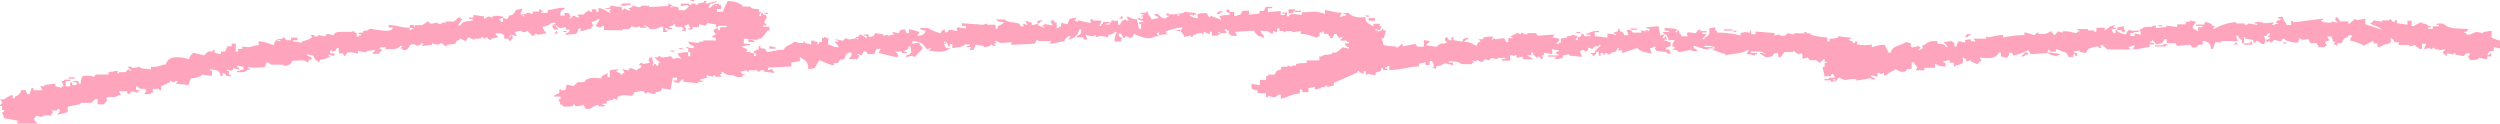 <svg width="263" height="13" viewBox="0 0 263 13" fill="none" xmlns="http://www.w3.org/2000/svg">
<g clip-path="url(#clip0_134_187)">
<path fill-rule="evenodd" clip-rule="evenodd" d="M73.031 0.149V0C72.889 0 72.732 0 72.591 0C72.842 0.159 72.591 0.06 73.031 0.149Z" fill="#FFA4BD"/>
<path fill-rule="evenodd" clip-rule="evenodd" d="M175.296 5.135V4.996C175.454 4.946 175.595 4.906 175.753 4.857V4.439C175.312 4.35 175.564 4.459 175.328 4.291H175.108C175.108 4.291 175.108 4.191 175.108 4.151H175.328C175.328 4.151 175.312 3.605 175.108 3.873V4.012C175.108 4.012 174.95 4.012 174.888 4.012C174.966 3.873 175.045 3.734 175.123 3.595C174.966 3.645 174.825 3.685 174.667 3.734C174.605 3.407 174.542 3.079 174.463 2.751C174.023 2.791 173.567 2.841 173.126 2.88C173.378 3.039 173.126 2.94 173.567 3.029C173.409 3.307 173.661 3.158 173.331 3.307V3.168C173.331 3.168 173.189 3.168 173.111 3.168V3.307C172.953 3.258 172.812 3.208 172.67 3.158V3.436C172.371 3.436 172.073 3.436 171.774 3.436C171.695 3.337 171.632 3.248 171.554 3.148H171.113C171.176 3.337 171.255 3.516 171.318 3.705H170.877C170.736 3.367 170.815 3.436 170.437 3.278C170.311 2.999 170.469 3.158 170.217 2.99V3.268C170.138 3.377 169.714 3.317 169.761 3.546H169.981C169.981 3.546 169.981 3.645 169.981 3.685C169.651 3.595 169.619 3.566 169.1 3.536V3.953C168.644 3.903 168.204 3.854 167.764 3.804V3.387C167.921 3.387 168.063 3.387 168.22 3.387V3.248C167.591 3.278 167.418 3.297 167.103 3.516H166.883C166.883 3.516 166.883 3.605 166.883 3.655H167.323C167.323 3.705 167.323 3.754 167.323 3.804H166.663C166.537 3.516 166.694 3.675 166.443 3.516C166.285 3.844 166.38 3.774 165.987 3.933V4.211C165.908 4.211 165.829 4.211 165.751 4.211L165.987 3.794C165.767 3.744 165.546 3.695 165.326 3.645V3.784C165.169 3.784 165.027 3.784 164.886 3.784V3.923C164.666 3.973 164.43 4.012 164.21 4.062V4.479C164.131 4.479 164.052 4.479 163.974 4.479V4.618C163.974 4.618 163.817 4.618 163.754 4.618C163.659 4.519 164.194 4.33 163.99 4.062C163.769 4.012 163.549 3.963 163.329 3.913L163.565 3.635C163.172 3.635 161.788 3.764 161.788 3.764C161.709 3.675 161.646 3.575 161.568 3.486H160.671C160.671 3.486 160.671 3.575 160.671 3.615C160.262 3.655 160.231 3.466 160.231 3.466H160.011C160.011 3.466 160.011 3.556 160.011 3.605C159.869 3.556 159.712 3.506 159.571 3.456C159.319 3.705 159.067 3.665 158.894 3.873C159.162 3.973 159.083 3.814 159.114 4.012H158.674C158.674 4.151 158.674 4.291 158.674 4.43H158.454C158.375 4.291 158.312 4.142 158.234 4.003C157.935 4.042 157.636 4.092 157.337 4.132L157.117 3.993V4.132C157.117 4.132 156.96 4.132 156.897 4.132L157.133 3.854C156.583 3.854 156.331 3.854 156.016 3.983V4.122C155.859 4.122 155.718 4.122 155.56 4.122C155.639 4.211 155.702 4.31 155.781 4.4H155.56C155.482 4.539 155.403 4.678 155.325 4.817C154.727 4.588 154.931 4.459 154.004 4.38C154.192 4.201 154.161 4.211 154.46 4.102V3.963C153.548 4.112 154.129 4.221 153.783 4.38C153.783 4.38 153.154 4.241 152.903 4.231V3.953C152.635 3.734 152.683 4.211 152.683 4.231C152.4 4.291 152.337 4.032 152.242 3.943H152.022C152.022 4.082 152.022 4.221 152.022 4.36H152.242C151.912 4.857 151.786 4.251 151.11 4.916C150.733 4.867 150.371 4.817 149.993 4.767L150.45 4.35C150.229 4.3 150.009 4.251 149.789 4.201V4.906C149.553 4.906 149.333 4.906 149.113 4.906L148.893 4.618C148.452 4.708 147.996 4.797 147.556 4.886V4.608C147.446 4.499 147.257 4.966 146.88 5.025V4.886C146.251 4.876 145.936 4.827 145.559 4.737C145.496 4.499 145.417 4.271 145.354 4.032H145.574C145.653 3.754 145.732 3.476 145.81 3.198H145.59C145.417 3.119 145.669 2.99 145.37 3.049V3.188C145.213 3.238 145.071 3.278 144.914 3.327V3.188C144.914 3.188 144.772 3.188 144.694 3.188V3.049C144.851 3.099 144.993 3.148 145.134 3.198L145.37 2.781H145.15C145.15 2.682 145.15 2.592 145.15 2.503H144.489C144.489 2.592 144.489 2.682 144.489 2.781C144.238 2.662 144.458 2.801 144.269 2.642C143.797 2.443 143.656 2.274 143.624 1.788C142.948 1.917 142.256 1.788 141.847 1.351C141.847 1.351 140.983 1.361 141.391 1.49H141.612C141.612 1.49 141.612 1.589 141.612 1.629C141.171 1.708 141.423 1.609 141.156 1.768H140.935C141.014 1.629 141.093 1.49 141.171 1.351C140.243 1.311 140.133 1.152 139.394 1.053V1.47C138.356 1.122 138.23 1.232 136.941 1.311V1.589C136.689 1.54 136.013 1.401 135.604 1.579V1.718C135.604 1.718 135.447 1.718 135.384 1.718V1.301C135.384 1.301 134.535 1.311 134.944 1.44H135.164C135.164 1.44 135.164 1.54 135.164 1.579H134.724C134.724 1.43 134.724 1.291 134.724 1.152C134.283 1.192 133.827 1.242 133.387 1.281V0.864C133.544 0.864 133.686 0.864 133.843 0.864V0.725C133.623 0.725 133.403 0.725 133.182 0.725C133.104 0.864 133.025 1.003 132.947 1.142H132.506C132.506 1.232 132.506 1.321 132.506 1.42C132.129 1.46 131.767 1.51 131.39 1.549V1.132C131.17 1.132 130.949 1.132 130.729 1.132C130.651 1.271 130.572 1.41 130.493 1.549C130.053 1.629 130.305 1.53 130.053 1.689H129.833C129.833 1.549 129.833 1.401 129.833 1.261H129.393C129.267 0.973 129.424 1.132 129.172 0.973C128.984 1.132 129.204 0.993 128.952 1.113C129.125 1.301 129.094 1.281 129.393 1.401V1.54C129.015 1.579 128.638 1.629 128.276 1.669C128.355 1.808 128.418 1.947 128.496 2.096C128.134 1.957 127.757 1.808 127.395 1.669C127.159 1.798 127.474 1.778 127.175 1.808C127.097 1.669 127.034 1.53 126.955 1.381C125.838 1.381 125.886 1.47 126.059 1.937C125.838 1.887 125.618 1.837 125.398 1.788C125.209 1.629 125.43 1.768 125.178 1.649V1.51C125.335 1.559 125.477 1.609 125.618 1.659V1.52C125.618 1.52 125.776 1.52 125.838 1.52V1.381C125.398 1.331 124.958 1.281 124.518 1.232V1.371C124.518 1.371 123.134 1.5 123.841 1.51H124.061C124.061 1.51 124.061 1.609 124.061 1.649H123.841C123.841 1.649 123.841 1.549 123.841 1.51H122.945C122.945 1.45 122.945 1.41 122.945 1.361C122.803 1.46 122.63 1.361 122.709 1.639H122.929C122.929 1.639 122.929 1.738 122.929 1.778H122.709C122.709 1.778 122.709 1.867 122.709 1.917C122.222 2.026 121.954 1.629 121.828 1.49H121.388C121.561 1.669 121.53 1.659 121.828 1.768V1.907C121.608 1.957 121.372 1.996 121.152 2.046C120.995 1.629 120.806 1.698 120.728 1.202C120.476 1.321 120.696 1.182 120.507 1.341C120.507 1.341 119.69 1.301 120.067 1.48H120.287C120.287 1.48 120.287 1.579 120.287 1.619H120.067C120.067 1.619 120.067 1.708 120.067 1.758H120.287C120.02 2.175 120.319 1.917 119.611 1.897C119.863 2.135 119.737 2.096 120.272 2.185V2.324C120.114 2.324 119.973 2.324 119.831 2.324V2.463C120.161 2.572 120.036 2.731 120.036 3.029H119.815C119.753 2.702 119.69 2.374 119.611 2.046C119.124 1.977 118.982 1.947 118.73 1.758H118.51C118.589 1.897 118.652 2.036 118.73 2.175H118.51C118.51 2.175 118.51 2.076 118.51 2.036C118.07 2.096 117.944 2.294 117.834 2.592H117.614C117.614 2.453 117.614 2.304 117.614 2.165H117.394C117.142 2.394 117.331 2.026 116.953 2.165C116.875 2.304 116.796 2.443 116.717 2.582H116.277C116.529 2.423 116.277 2.523 116.733 2.443V2.304C116.513 2.304 116.293 2.304 116.073 2.304C115.931 2.582 116.104 2.423 115.837 2.582V2.721C115.837 2.721 115.68 2.721 115.617 2.721C115.758 2.513 115.805 2.493 115.853 2.165H114.956C114.956 2.106 114.956 2.066 114.956 2.016H114.736C114.736 2.155 114.736 2.294 114.736 2.433C114.296 2.334 113.855 2.235 113.415 2.135V2.274C112.755 2.106 113.163 2.294 113.195 1.847L112.519 1.986C112.44 2.175 112.361 2.364 112.283 2.543C112.063 2.493 111.842 2.443 111.622 2.394V2.811C111.544 2.811 111.465 2.811 111.386 2.811V2.95C111.386 2.95 111.229 2.95 111.166 2.95V2.384C111.166 2.384 111.025 2.384 110.962 2.384C110.836 2.106 110.993 2.265 110.742 2.106L110.521 2.245C110.6 2.384 110.663 2.523 110.742 2.672L109.861 2.523V2.662C109.861 2.662 109.704 2.662 109.641 2.662V2.801C109.641 2.801 109.782 2.801 109.861 2.801V2.94C109.641 2.841 109.421 2.751 109.2 2.652V2.513C108.98 2.562 108.76 2.602 108.54 2.652V2.374C108.1 2.284 108.351 2.394 108.1 2.225H107.879C107.958 2.364 108.021 2.503 108.1 2.642L107.659 2.493C107.565 2.612 107.864 2.86 107.423 2.771L107.203 2.483C106.48 2.274 106.134 2.413 105.662 2.046H104.766C105.049 2.304 104.986 2.274 105.646 2.324C105.442 2.543 105.316 2.622 104.97 2.741V3.019C104.892 3.019 104.813 3.019 104.734 3.019V2.602C104.451 2.602 104.152 2.602 103.854 2.602V2.463C103.712 2.513 103.555 2.553 103.413 2.602C102.674 2.553 101.935 2.493 101.196 2.443V2.721C101.338 2.721 101.479 2.721 101.636 2.721V2.999C101.102 2.96 101.086 2.94 100.74 2.85C100.567 3.258 100.614 2.88 100.74 3.268C100.441 3.218 100.142 3.168 99.859 3.119L99.623 3.397H99.403C99.403 3.297 99.403 3.208 99.403 3.109C98.979 3.218 99.104 3.228 98.947 3.526C98.554 3.387 97.909 3.168 97.626 2.95H96.73C96.981 3.178 96.856 3.138 97.39 3.228C97.217 3.635 97.139 3.695 96.494 3.784C96.573 3.645 96.651 3.506 96.73 3.367C96.321 3.248 96.148 3.148 95.629 3.079V3.496C95.55 3.496 95.472 3.496 95.393 3.496C95.314 3.357 95.252 3.218 95.173 3.069C94.261 3.228 94.89 3.287 94.497 3.486C94.277 3.436 94.056 3.387 93.836 3.337L94.056 3.625C93.836 3.675 93.616 3.714 93.38 3.764V3.625C93.239 3.675 93.081 3.714 92.94 3.764V3.625C92.641 3.575 92.358 3.526 92.059 3.476C91.886 3.854 91.996 3.794 91.383 3.893V3.615C91.383 3.615 90.534 3.615 90.943 3.754H91.163C91.163 3.854 91.163 3.943 91.163 4.032C90.88 3.883 90.833 3.744 90.502 3.605C90.424 3.695 90.345 3.794 90.266 3.883H90.046C90.046 3.883 90.046 3.973 90.046 4.022H90.266C90.266 4.022 90.266 4.122 90.266 4.161L90.046 4.022L89.37 4.161C89.229 4.112 89.071 4.062 88.93 4.012C88.851 4.102 88.772 4.201 88.694 4.291C88.694 4.291 88.112 4.151 87.813 4.142C88.065 4.3 87.813 4.201 88.254 4.291C88.018 4.539 88.112 4.261 87.797 4.43C88.033 4.658 88.128 4.658 88.222 4.996C87.735 4.926 87.593 4.896 87.341 4.708H87.121C87.121 4.469 87.121 4.241 87.137 4.003H86.917C86.728 3.844 86.948 3.983 86.697 3.854V3.993C86.697 3.993 86.54 3.993 86.477 3.993V4.41C86.398 4.41 86.319 4.41 86.241 4.41C86.099 4.688 86.272 4.529 86.005 4.688V4.41C85.564 4.32 85.816 4.43 85.564 4.261H85.344C85.344 4.4 85.344 4.539 85.344 4.678C85.124 4.628 84.904 4.579 84.684 4.529V4.39C84.385 4.34 84.684 4.42 84.464 4.529C83.929 4.539 83.913 4.449 83.583 4.38C83.206 4.757 82.687 4.727 82.451 5.214C81.664 5.264 81.366 5.403 80.658 5.482C80.501 5.095 80.611 5.164 79.998 5.055V4.777C79.541 5.035 80.029 4.906 79.777 5.194C79.667 5.313 79.132 5.274 79.321 5.611H79.541C79.541 5.711 79.541 5.8 79.541 5.899H79.321C79.321 5.8 79.321 5.711 79.321 5.611C78.881 5.522 79.132 5.631 78.881 5.462H78.441C78.928 5.155 78.268 5.115 78.016 4.896C78.456 4.817 78.205 4.916 78.472 4.757H78.912C78.912 4.757 78.912 4.668 78.912 4.618H78.252C78.252 4.43 78.252 4.241 78.252 4.052C78.692 4.102 79.132 4.151 79.589 4.201C79.903 3.963 80.029 4.072 80.029 4.062C80.171 3.983 80.642 3.407 80.721 3.228H80.941C80.941 3.089 80.941 2.95 80.941 2.811H80.281C80.281 2.761 80.281 2.711 80.281 2.662H80.721C79.919 2.135 81.035 2.106 80.516 1.54H80.296C80.281 1.48 80.343 1.291 80.076 1.391V1.669C79.998 1.669 79.919 1.669 79.84 1.669C79.919 1.53 79.998 1.391 80.076 1.252H79.856C79.856 1.152 79.856 1.063 79.856 0.973C79.353 0.924 79.29 0.944 78.975 0.825V0.685C78.677 0.685 78.378 0.685 78.095 0.685V0.546C77.544 0.288 77.528 0.149 76.553 0.109C76.396 0.546 76.16 0.735 76.082 1.232H75.421C75.421 1.132 75.421 1.043 75.421 0.944H75.862C75.862 0.805 75.862 0.666 75.862 0.527H75.641C75.641 0.527 75.641 0.427 75.641 0.388C75.641 0.388 74.792 0.388 75.185 0.527H75.406C75.406 0.527 75.406 0.626 75.406 0.666L75.185 0.527C74.855 0.527 74.887 0.685 74.729 0.805H74.509C74.588 0.666 74.666 0.527 74.745 0.388C75.185 0.308 74.934 0.407 75.185 0.248H75.406C75.406 0.248 75.406 0.159 75.406 0.109C75.012 0.159 74.462 0.388 74.289 0.378C74.085 0.368 74.556 0.04 74.069 0.1V0.239C73.849 0.288 73.613 0.328 73.393 0.378V0.517C73.393 0.517 73.235 0.517 73.172 0.517V0.378C73.031 0.378 72.874 0.378 72.732 0.378V0.517C72.732 0.517 72.575 0.517 72.512 0.517V0.378C72.213 0.378 71.914 0.378 71.631 0.378V0.656C71.852 0.606 72.072 0.566 72.292 0.517C72.481 0.676 72.26 0.536 72.512 0.656C72.355 0.795 72.213 0.934 72.056 1.073H71.395C71.395 0.973 71.395 0.884 71.395 0.785C71.175 0.735 70.955 0.685 70.735 0.636V0.775C70.735 0.775 70.578 0.775 70.515 0.775L70.751 0.497H70.531C70.342 0.338 70.562 0.477 70.31 0.348V0.626C69.634 0.666 68.974 0.705 68.297 0.745V0.606C67.999 0.606 67.7 0.606 67.417 0.606V0.745C66.976 0.815 66.693 0.556 66.52 0.596V0.735C66.222 0.874 65.939 0.834 66.284 1.013V1.152C66.064 1.053 65.844 0.964 65.624 0.864V1.003C65.624 1.003 65.467 1.003 65.404 1.003V0.725C64.822 0.705 64.649 0.666 64.303 0.576L64.067 0.854H63.627C64.02 1.132 63.894 0.834 64.287 0.993C63.957 1.182 64.146 1.202 64.287 1.41C63.753 1.202 63.674 0.954 62.966 0.834V1.252C62.888 1.252 62.809 1.252 62.73 1.252V0.973C62.589 0.973 62.447 0.973 62.29 0.973V1.252C62.212 1.252 62.133 1.252 62.054 1.252V1.113C61.755 1.063 61.504 1.48 61.378 1.53H60.718C60.796 1.619 60.859 1.708 60.938 1.808C60.607 1.917 60.497 1.659 60.497 1.659C60.199 1.629 60.167 1.828 60.041 1.937H59.821L60.041 1.798C59.963 1.659 59.9 1.52 59.821 1.371H59.381C59.381 1.46 59.381 1.549 59.381 1.649H58.941C58.972 1.172 58.941 1.132 59.397 0.944V0.805C58.469 0.834 58.359 0.983 57.62 1.073V1.351C57.384 1.351 57.163 1.351 56.943 1.351V1.212C56.943 1.212 57.101 1.212 57.163 1.212C56.99 1.043 57.179 1.202 56.943 1.073C56.755 0.914 56.975 1.053 56.723 0.934V1.212C56.487 1.212 56.267 1.212 56.047 1.212V1.49C55.89 1.44 55.748 1.391 55.591 1.341H55.371C55.371 1.341 55.371 1.43 55.371 1.48C55.371 1.48 54.522 1.48 54.93 1.619H55.151C55.151 1.619 55.151 1.718 55.151 1.758C54.474 1.43 54.852 1.5 54.946 0.914C54.726 0.964 54.506 1.003 54.27 1.053C54.128 1.361 54.081 1.41 53.814 1.609H53.594C53.515 1.748 53.436 1.887 53.358 2.026L52.917 1.877V2.294C52.839 2.294 52.76 2.294 52.682 2.294V2.155C52.336 1.937 52.524 2.066 52.917 1.877V1.738C52.257 1.689 52.461 1.579 51.801 1.728V1.867C51.644 1.818 51.502 1.768 51.361 1.718C51.188 1.798 51.219 1.897 50.905 1.996V1.718C50.543 1.669 50.165 1.619 49.804 1.569V1.847C49.647 1.847 49.505 1.847 49.348 1.847V1.986C49.757 2.086 49.599 1.887 49.788 2.135C49.033 2.304 48.703 2.135 48.436 2.682H48.215C48.341 2.344 48.483 2.245 48.672 1.977H48.451C48.451 1.977 48.451 1.877 48.451 1.837H48.231C48.074 1.977 47.932 2.116 47.775 2.255H46.879C46.879 2.255 46.879 2.344 46.879 2.384H46.438C46.438 2.384 46.438 2.473 46.438 2.523C46.077 2.582 46.014 2.384 45.998 2.374C45.778 2.423 45.558 2.463 45.322 2.513C45.322 2.513 45.023 2.255 44.882 2.225V2.364C44.709 2.423 44.425 2.642 44.425 2.642H43.765C43.45 2.672 43.844 2.821 43.545 2.771V2.632C43.403 2.632 43.246 2.632 43.105 2.632V2.91C43.545 2.999 43.293 2.89 43.545 3.059H43.325C43.136 3.218 43.356 3.079 43.105 3.198V2.92C41.862 2.88 42.019 2.672 40.887 2.622V2.9C41.029 2.9 41.17 2.9 41.328 2.9C41.186 3.178 41.359 3.019 41.092 3.178C40.714 3.347 39.535 3.109 38.874 3.019C38.513 3.367 38.67 3.109 38.198 3.297V3.436C38.041 3.436 37.899 3.436 37.742 3.436V3.575C37.742 3.575 37.883 3.575 37.962 3.575V3.714C37.962 3.714 37.805 3.714 37.742 3.714V3.854C37.742 3.854 37.585 3.854 37.522 3.854V3.436C37.522 3.436 37.38 3.436 37.302 3.436V3.297C37.302 3.297 37.16 3.297 37.081 3.297C36.94 3.456 35.965 3.238 35.304 3.426L35.069 3.705C34.848 3.655 34.628 3.605 34.408 3.556L34.172 3.834L33.512 3.685C33.512 3.685 33.417 3.923 33.071 3.824V3.685C32.93 3.685 32.773 3.685 32.631 3.685C33.213 3.993 32.144 4.261 31.719 4.38V4.519C31.389 4.42 31.357 4.39 30.823 4.37V4.231C30.98 4.231 31.121 4.231 31.279 4.231V3.953C31.058 3.953 30.838 3.953 30.618 3.953V4.231C30.461 4.231 30.319 4.231 30.162 4.231C29.989 4.181 30.084 3.913 29.722 3.943V4.082C29.722 4.082 28.857 4.082 29.266 4.221H29.486C29.486 4.221 29.486 4.32 29.486 4.36C29.344 4.31 29.187 4.261 29.046 4.211C28.904 4.42 28.857 4.439 28.81 4.767C28.306 4.588 27.96 4.42 27.268 4.33C27.096 4.737 27.143 4.36 27.268 4.747C26.199 4.837 26.482 5.105 25.491 4.876V5.155C25.334 5.155 25.193 5.155 25.035 5.155V5.433C24.957 5.433 24.878 5.433 24.8 5.433V4.588C24.674 4.588 24.517 4.588 24.375 4.588V4.867C24.218 4.867 24.076 4.867 23.919 4.867C23.84 5.055 23.762 5.244 23.683 5.423H23.243C23.243 5.512 23.243 5.601 23.243 5.701C23.023 5.651 22.802 5.601 22.582 5.552V5.274C22.582 5.274 22.441 5.274 22.362 5.274V5.413C22.205 5.413 22.063 5.413 21.906 5.413C21.749 5.552 21.607 5.691 21.45 5.83C21.088 5.731 20.711 5.631 20.349 5.542C20.098 5.83 19.972 5.79 19.893 6.237C18.902 5.939 17.723 5.8 17.44 6.773C16.638 6.892 16.952 7.022 15.883 7.041V7.32C15.521 7.23 15.254 7.26 14.766 7.171V7.032C14.468 7.071 14.169 7.121 13.87 7.161V7.022C13.729 7.022 13.571 7.022 13.43 7.022C13.571 7.161 13.713 7.31 13.87 7.449H13.65C13.65 7.449 13.65 7.349 13.65 7.31C13.288 7.339 13.273 7.568 13.194 7.588H12.533C12.533 7.588 12.533 7.677 12.533 7.727C12.046 7.677 12.612 7.568 12.313 7.439C11.967 7.488 11.951 7.568 11.417 7.568V7.846C10.961 7.846 10.52 7.846 10.08 7.836C10.002 7.925 9.923 8.025 9.844 8.114L9.624 7.975H8.728C8.57 8.203 8.492 8.402 8.492 8.809H8.272C8.272 8.71 8.272 8.621 8.272 8.531H7.611C7.863 8.68 7.611 8.581 8.051 8.67V8.948C7.894 8.948 7.753 8.948 7.595 8.948V8.67C7.595 8.67 7.454 8.67 7.375 8.67V9.087C7.218 9.087 7.076 9.087 6.919 9.087V8.521C7.076 8.521 7.234 8.521 7.375 8.521V8.382C7.155 8.382 6.935 8.382 6.715 8.382V8.521C6.715 8.521 6.558 8.521 6.495 8.521C6.558 8.71 6.636 8.899 6.699 9.087H6.479C6.479 9.087 6.479 9.177 6.479 9.226C6.259 9.177 6.039 9.127 5.818 9.077V8.799C5.457 8.839 5.079 8.889 4.702 8.928V9.067C4.545 9.067 4.403 9.067 4.246 9.067C4.324 9.206 4.387 9.346 4.466 9.494H3.57C3.444 9.206 3.601 9.365 3.349 9.206C3.271 9.445 3.192 9.673 3.114 9.912H2.893C2.815 9.773 2.752 9.624 2.673 9.485H2.233C2.107 9.862 1.997 10.011 1.557 10.18V10.319C1.195 10.508 1.384 10.061 1.337 10.031H1.116C0.88 10.21 0.66 10.229 0.44 10.448H0.016C0.487 10.915 -0.063 10.964 -0 11.153H0.22C0.22 11.292 0.22 11.441 0.22 11.58H0.44C0.503 11.739 0.204 11.858 0.204 11.858C0.204 11.977 0.393 12.097 0.409 12.424C0.928 12.524 1.447 12.623 1.966 12.722C1.651 12.931 1.824 12.911 1.966 13.139C2.642 13.1 3.302 13.06 3.978 13.02C3.774 12.762 3.664 12.802 3.554 12.454C3.805 12.295 3.648 12.454 3.79 12.176C4.01 12.226 4.23 12.275 4.45 12.325V12.186C5.174 12.077 4.812 12.126 5.347 12.186C5.425 12.047 5.504 11.908 5.582 11.769L5.362 11.63H6.023C6.023 11.63 6.023 11.54 6.023 11.491H6.243C6.447 11.749 6.086 11.928 6.007 12.057C6.542 11.987 6.699 11.898 7.124 11.789V11.223C7.58 11.133 8.036 11.044 8.476 10.954V10.815C8.853 10.815 9.215 10.815 9.593 10.825C9.75 10.686 9.891 10.547 10.049 10.408H10.269C10.269 10.597 10.269 10.786 10.269 10.974H10.929C11.228 10.597 11.385 10.637 11.165 10.279C11.747 10.061 11.999 10.388 12.502 10.011H12.722C12.643 9.872 12.581 9.733 12.502 9.594H13.398C13.398 9.693 13.398 9.792 13.398 9.882H13.618C13.697 9.792 13.776 9.693 13.854 9.604C14.075 9.653 14.295 9.703 14.515 9.753V9.614C14.766 9.494 14.546 9.634 14.751 9.475H14.31C14.31 9.326 14.31 9.187 14.31 9.048C14.609 9.147 14.578 9.256 14.751 9.336H15.191C15.584 9.564 15.254 9.673 15.191 9.902H15.851C15.851 9.902 15.851 9.812 15.851 9.763H16.072C16.072 9.624 16.072 9.485 16.072 9.346H16.732C16.732 9.395 16.732 9.445 16.732 9.494H16.952C16.952 9.355 16.952 9.216 16.952 9.077C17.251 8.938 17.55 8.799 17.849 8.66C17.943 8.611 17.802 8.422 18.069 8.521V8.66C18.525 8.621 18.273 8.66 18.509 8.521H18.729C18.651 8.621 18.572 8.71 18.494 8.799C18.934 8.849 19.374 8.899 19.83 8.948C19.909 8.71 19.987 8.481 20.066 8.243C20.774 8.184 20.727 8.134 21.183 7.975V7.836C21.56 7.886 21.922 7.935 22.299 7.985V7.419C22.299 7.419 22.158 7.419 22.095 7.419V7.28C22.881 7.379 23.117 7.429 23.195 7.995H23.416C23.416 7.905 23.416 7.806 23.416 7.717C23.636 7.617 23.793 7.955 23.856 8.005H24.296C24.296 8.005 24.296 7.915 24.296 7.866H24.076C24.076 7.727 24.076 7.578 24.076 7.439H23.856C23.856 7.439 23.856 7.339 23.856 7.3C23.997 7.349 24.155 7.399 24.296 7.449L24.517 7.31V7.171C24.737 7.22 24.957 7.27 25.177 7.32C25.051 7.041 25.208 7.2 24.957 7.032V6.892C25.177 6.942 25.397 6.992 25.617 7.041V7.32C25.161 7.399 25.413 7.3 25.161 7.459H24.941C24.941 7.459 24.941 7.548 24.941 7.598C25.68 7.598 25.775 7.608 26.058 7.329H26.278C26.278 7.329 26.278 7.24 26.278 7.19H26.058C26.058 7.19 26.058 7.091 26.058 7.051C26.954 7.161 26.875 7.121 27.835 7.071C27.913 6.883 27.992 6.694 28.07 6.515C28.244 6.575 28.511 6.803 28.511 6.803H29.848C29.848 6.863 29.848 6.912 29.848 6.952C30.492 6.853 30.587 6.803 30.744 6.396C31.75 6.376 31.923 6.217 32.301 6.555C32.552 6.396 32.395 6.555 32.537 6.277H32.757C32.93 5.989 32.521 5.939 32.316 5.85V5.711C32.537 5.76 32.757 5.81 32.977 5.86C33.071 6.168 33.103 6.257 33.402 6.426C33.59 6.585 33.37 6.446 33.622 6.565V6.287C34.109 6.227 34.267 6.207 34.518 6.019H34.738C34.66 5.929 34.597 5.83 34.518 5.74C34.738 5.79 34.959 5.84 35.179 5.889V5.611C35.037 5.611 34.896 5.611 34.738 5.611C34.738 5.601 34.675 5.115 34.974 5.333V5.472C35.367 5.323 35.273 5.383 35.43 5.055H35.65C35.65 5.244 35.65 5.433 35.65 5.621H36.091C36.217 5.909 36.059 5.75 36.311 5.909C36.389 5.77 36.468 5.631 36.547 5.492C37.129 5.512 37.302 5.552 37.663 5.641V5.363C37.962 5.413 38.261 5.462 38.56 5.512V5.373C38.858 5.333 39.157 5.284 39.456 5.244C39.315 5.522 39.487 5.363 39.22 5.522V5.661C39.44 5.661 39.66 5.661 39.881 5.661C39.944 5.393 40.101 5.393 40.117 5.383C40.258 5.125 40.007 5.184 39.896 5.095C40.101 4.886 40.101 5.006 40.573 4.956V5.234C41.029 4.996 41.579 5.423 42.13 4.827H42.35C42.271 4.926 42.192 5.015 42.114 5.105H42.334C42.334 5.105 42.334 5.204 42.334 5.244C43.057 5.403 42.963 4.757 43.23 4.688C43.922 4.509 43.702 5.145 44.347 4.559H44.567C44.488 4.658 44.41 4.747 44.331 4.837C44.709 4.797 45.07 4.747 45.448 4.708V4.569C45.668 4.618 45.888 4.668 46.108 4.718C46.108 4.718 46.234 4.519 46.564 4.579C46.596 4.579 46.643 4.837 47.005 4.867V4.727C47.303 4.688 47.602 4.638 47.901 4.598C48.058 4.271 47.964 4.34 48.357 4.181V4.042C48.577 4.142 48.797 4.231 49.017 4.33C49.096 4.191 49.175 4.052 49.253 3.913C49.474 4.012 49.694 4.102 49.914 4.201V4.062C50.134 4.062 50.37 4.062 50.59 4.062V3.923C50.59 3.923 50.747 3.923 50.81 3.923C51.078 4.022 50.716 4.052 51.03 4.062C51.313 3.973 50.952 3.883 51.251 3.923C51.251 3.923 51.313 4.171 51.691 4.211V4.072C51.911 4.022 52.147 3.983 52.367 3.933C52.241 3.655 52.398 3.814 52.147 3.645V3.506C52.367 3.506 52.603 3.506 52.823 3.506V3.645C52.823 3.645 52.965 3.645 53.043 3.645V4.062C53.185 4.062 53.326 4.062 53.484 4.062C53.609 4.34 53.452 4.181 53.704 4.34C53.845 4.062 53.672 4.221 53.94 4.062C53.94 4.062 53.924 3.516 53.719 3.774V3.913C53.719 3.913 53.562 3.913 53.499 3.913C53.688 3.754 53.468 3.893 53.719 3.774V3.635C53.94 3.685 54.16 3.734 54.38 3.784C54.301 3.645 54.238 3.506 54.16 3.357L54.836 3.218C54.978 3.278 54.836 3.436 55.276 3.367L55.496 3.228C55.622 3.407 55.701 3.526 55.937 3.655V3.794C56.283 3.754 56.283 3.546 56.377 3.516L56.597 3.655C56.896 3.635 56.943 3.546 57.494 3.526C57.305 3.268 57.163 3.158 57.069 2.821C57.651 2.731 57.714 2.682 57.965 2.404C58.123 2.423 58.594 2.314 58.406 2.553H58.186C58.186 2.553 58.186 2.642 58.186 2.692H58.626C58.626 2.741 58.626 2.791 58.626 2.841C59.051 3.049 59.082 2.92 59.522 2.841V3.119C59.664 3.119 59.805 3.119 59.963 3.119C59.805 3.446 59.9 3.377 59.507 3.536V3.675C59.868 3.635 60.246 3.585 60.623 3.546C60.765 3.337 60.812 3.317 60.859 2.99H61.079C61.079 3.089 61.079 3.178 61.079 3.278C61.693 3.188 61.582 3.089 62.196 3.009C62.274 2.711 62.416 2.731 62.432 2.731C62.353 2.592 62.29 2.453 62.212 2.304C62.212 2.304 62.605 2.304 62.888 2.026H63.108C62.951 2.265 62.793 2.493 62.652 2.731C62.793 2.781 62.951 2.831 63.092 2.88H63.312C63.312 2.88 63.312 2.791 63.312 2.741H63.532C63.532 2.88 63.532 3.029 63.532 3.168L65.53 3.188V3.049C65.75 3.049 65.986 3.049 66.206 3.049C66.284 2.96 66.363 2.86 66.442 2.771C66.662 2.821 66.882 2.87 67.102 2.92V2.781C67.102 2.781 67.26 2.781 67.322 2.781V2.92C67.433 2.92 68.234 3.009 67.983 2.781H67.763C67.763 2.781 67.763 2.682 67.763 2.642C68.109 2.771 68.234 2.85 68.423 3.069C69.052 3.039 69.241 3.019 69.54 2.801H69.76C69.76 2.99 69.76 3.178 69.76 3.367H70.2C70.074 3.089 70.232 3.248 69.98 3.089V2.95C69.98 2.95 70.137 2.95 70.2 2.95V3.089C70.2 3.089 70.987 3.138 70.641 2.95C70.593 2.85 70.263 2.98 70.42 2.811C70.499 2.721 70.955 2.741 70.876 2.533C70.861 2.483 70.845 2.473 70.814 2.463C71.002 2.543 70.987 2.543 71.081 2.821H71.741C71.82 2.92 71.883 3.019 71.962 3.109H71.741C71.741 3.377 71.899 3.188 72.182 3.248C72.135 2.92 72.103 2.9 71.977 2.682H72.197C72.386 2.523 72.166 2.662 72.418 2.543C72.496 2.682 72.559 2.821 72.638 2.97H72.418C72.433 3.228 72.543 3.049 72.858 3.109V2.831C73.094 2.831 73.314 2.831 73.534 2.831V2.553C73.754 2.602 73.99 2.652 74.21 2.702C74.289 2.612 74.368 2.513 74.446 2.423C74.745 2.473 75.044 2.523 75.327 2.572V2.85C75.531 2.999 75.547 2.711 75.547 2.711H76.443C76.443 2.771 76.443 2.811 76.443 2.86H75.783C75.783 2.86 75.736 3.397 75.547 3.129V2.99C75.547 2.99 75.406 2.99 75.327 2.99L75.107 3.129C74.902 3.615 75.799 3.417 74.871 3.834C75.122 3.993 74.871 3.893 75.311 3.983V4.261C74.855 4.261 74.415 4.261 73.975 4.251V4.39C73.817 4.39 73.676 4.39 73.518 4.39V4.529C73.141 4.479 72.779 4.43 72.402 4.38C72.606 4.867 72.685 4.648 73.062 4.946L72.842 5.085L72.182 4.936V5.075C72.182 5.075 72.323 5.075 72.402 5.075V5.492C72.402 5.492 72.543 5.492 72.622 5.492V5.909C72.543 5.909 72.465 5.909 72.386 5.909V5.492C71.804 5.502 71.631 5.542 71.285 5.621C71.411 5.959 71.505 5.929 71.71 6.187C70.876 5.989 71.537 6.098 70.814 6.187C70.735 6.098 70.672 5.999 70.593 5.909C70.593 5.909 69.901 6.068 69.477 6.038V5.899C69.477 5.899 69.335 5.899 69.257 5.899V6.038C69.099 6.038 68.958 6.038 68.816 6.038C69.037 6.227 69.257 6.416 69.477 6.604H69.257C69.225 6.684 69.398 7.022 69.021 6.883V6.744C69.021 6.744 68.879 6.744 68.801 6.744V6.883C68.801 6.883 68.643 6.883 68.581 6.883C68.926 6.565 68.628 6.495 68.596 6.038H68.376C68.156 6.465 68.156 6.168 68.376 6.595C68.156 6.644 67.936 6.684 67.7 6.734L67.48 6.595L67.26 6.734V6.873C67.26 6.873 67.401 6.873 67.48 6.873C67.433 7.21 67.354 7.151 67.024 7.29V7.429C66.803 7.329 66.583 7.24 66.363 7.141C66.08 7.23 66.442 7.21 66.143 7.28V7.419C65.923 7.369 65.703 7.32 65.483 7.27C65.561 7.409 65.624 7.548 65.703 7.697H65.483C65.483 7.697 65.483 7.786 65.483 7.836H65.262C65.262 7.836 65.262 7.737 65.262 7.697C65.026 7.588 64.901 7.627 64.822 7.409H65.042C65.042 7.409 65.042 7.32 65.042 7.27C64.743 7.31 64.445 7.359 64.146 7.399V8.104C64.051 8.104 63.989 8.104 63.91 8.104V7.687C63.658 7.806 63.878 7.667 63.69 7.826C63.312 7.985 63.375 7.905 63.234 8.243C62.62 8.203 62.259 8.094 61.677 8.372C61.598 8.462 61.52 8.561 61.441 8.65H60.78C60.623 8.779 60.482 8.918 60.324 9.057C60.104 9.008 59.884 8.958 59.664 8.909C59.397 9.087 59.821 9.653 58.988 9.465V9.326C58.516 9.683 59.349 9.624 58.312 10.021V10.16C58.532 10.16 58.752 10.16 58.972 10.16V10.438C58.893 10.438 58.815 10.438 58.736 10.438C58.736 10.517 58.925 10.696 58.941 11.004H59.161C59.161 11.004 59.161 11.103 59.161 11.143C59.522 11.302 60.12 11.183 60.277 11.153V11.014C60.277 11.014 60.434 11.014 60.497 11.014V11.153C61.016 11.193 61.079 11.093 61.394 11.024C61.472 11.163 61.535 11.302 61.614 11.451H62.054C62.054 11.451 62.636 11.004 62.951 11.044V11.183C63.061 11.183 63.863 11.272 63.611 11.044H63.391C63.391 11.044 63.391 10.944 63.391 10.905H63.831C63.831 10.815 63.831 10.726 63.831 10.627C64.051 10.577 64.272 10.537 64.507 10.488V10.349C64.665 10.398 64.806 10.448 64.948 10.498V10.22C65.451 9.892 65.876 10.031 66.52 10.09C66.599 9.951 66.678 9.812 66.756 9.673C67.322 9.673 67.354 9.554 67.653 9.544C67.731 9.643 67.794 9.733 67.873 9.832C68.172 9.902 67.936 9.773 68.093 9.693C68.329 9.693 68.533 9.991 68.974 9.842V9.703C69.587 9.604 69.477 9.673 69.65 9.286C69.949 9.336 70.247 9.385 70.531 9.435C70.609 9.018 70.704 8.591 70.782 8.174H71.222C71.222 8.273 71.222 8.362 71.222 8.462H70.782C71.034 8.7 70.908 8.65 71.443 8.74C71.584 8.462 71.411 8.621 71.678 8.462C71.867 8.303 71.647 8.442 71.899 8.323V8.601C72.418 8.65 72.936 8.7 73.44 8.76V8.621C73.44 8.621 74.305 8.611 73.896 8.481H73.676C73.676 8.481 73.676 8.382 73.676 8.342C73.896 8.293 74.116 8.253 74.352 8.203V7.925C74.572 7.975 74.808 8.025 75.028 8.074V7.935C75.028 7.935 75.185 7.935 75.248 7.935V8.074C75.468 8.074 75.689 8.074 75.909 8.074C75.83 7.985 75.767 7.886 75.689 7.796H75.909C75.909 7.707 75.909 7.608 75.909 7.518C76.129 7.598 76.302 7.786 76.349 7.806C76.9 8.005 77.01 7.766 77.45 8.094H78.11C78.11 8.094 78.11 8.005 78.11 7.955C78.236 7.846 78.441 8.005 78.331 7.816H78.11C78.032 7.717 77.969 7.627 77.89 7.528C78.11 7.478 78.331 7.439 78.566 7.389V7.528C78.566 7.528 78.708 7.528 78.787 7.528V7.389C79.085 7.389 79.384 7.389 79.683 7.389V7.528C79.683 7.528 79.825 7.528 79.903 7.528C80.045 7.478 79.935 7.31 80.359 7.389V7.528C80.721 7.578 81.098 7.627 81.46 7.677C81.334 7.399 81.491 7.558 81.24 7.389V7.25C81.098 7.3 80.941 7.339 80.799 7.389V7.111C81.617 7.071 82.435 7.032 83.253 6.992V6.575C83.567 6.535 83.85 6.485 84.149 6.446V6.028C84.401 6.148 84.196 6.009 84.385 6.168C84.904 6.396 85.03 6.753 85.03 7.3L85.706 7.161C85.863 6.883 86.02 6.604 86.178 6.326C86.697 6.525 87.074 6.734 87.719 6.902V6.624C87.876 6.624 88.018 6.624 88.175 6.624C88.348 6.247 88.238 6.307 88.851 6.207C88.914 5.88 88.945 5.86 89.087 5.651C89.339 5.532 89.118 5.671 89.307 5.512H89.527C89.748 5.78 89.37 6.098 89.291 6.217H90.188C90.266 6.088 90.345 5.949 90.424 5.81H90.204C90.204 5.81 90.204 5.711 90.204 5.671L90.644 5.82C90.722 5.681 90.801 5.542 90.88 5.403C91.116 5.294 91.273 5.681 91.32 5.691H91.981C92.059 5.512 92.138 5.323 92.216 5.135H92.657C92.578 5.274 92.5 5.423 92.421 5.562C93.019 5.711 93.6 5.85 94.198 5.999H94.418C94.623 5.75 94.277 5.562 94.214 5.433H94.874C94.874 5.482 94.874 5.532 94.874 5.582C94.874 5.582 95.66 5.631 95.314 5.443H95.094C95.267 5.254 95.267 5.284 95.55 5.164V4.886C95.629 4.886 95.708 4.886 95.786 4.886C95.849 5.452 96.054 5.582 95.314 5.87V6.009C95.535 5.959 95.755 5.919 95.975 5.87L96.195 6.009C96.415 5.78 96.651 5.542 96.871 5.313C97.28 5.015 96.871 4.986 96.667 4.469C96.447 4.519 96.227 4.559 95.991 4.608V4.33C97.107 4.38 97.091 4.737 97.532 5.184C97.673 5.135 97.831 5.095 97.972 5.045L97.736 5.323C98.475 5.423 99.199 5.562 99.749 5.204C100.001 5.085 99.781 5.224 99.969 5.065H99.529C99.45 4.916 99.388 4.777 99.309 4.638C99.34 4.559 99.702 4.668 99.529 4.499H99.309C99.309 4.499 99.309 4.4 99.309 4.36C99.718 4.539 99.686 4.499 99.734 4.926C99.985 4.767 99.828 4.926 99.969 4.648H100.19C100.19 4.787 100.19 4.936 100.19 5.075C100.834 4.926 101.133 5.015 101.542 4.668C101.589 4.668 102.297 4.618 101.982 4.817C101.982 4.817 101.542 4.817 101.762 4.956H102.202C102.124 5.055 102.045 5.145 101.967 5.244H102.407C102.486 5.065 102.564 4.876 102.643 4.688C102.989 4.777 103.067 4.747 103.523 4.837V4.976C103.744 4.926 103.964 4.886 104.184 4.837V4.698C104.184 4.698 104.341 4.698 104.404 4.698V4.837C104.844 4.747 104.593 4.906 104.844 4.698H104.624C104.624 4.698 104.624 4.598 104.624 4.559H104.844C104.766 4.469 104.703 4.37 104.624 4.281C105.505 4.539 105.363 4.549 106.401 4.439V4.718C107.219 4.678 108.037 4.638 108.839 4.598L109.075 4.181L109.295 4.32H110.632C110.553 4.43 110.474 4.519 110.396 4.608C111.182 4.559 111.276 4.42 111.953 4.34C112.094 4.003 112.188 4.032 112.409 3.784H112.629C112.55 3.923 112.471 4.062 112.393 4.201C113.053 3.973 113.446 3.695 113.525 3.089H113.745C113.714 3.566 113.745 3.605 113.289 3.794V3.933C113.509 3.933 113.73 3.933 113.95 3.933C114.076 4.211 113.918 4.052 114.17 4.211L114.39 4.072C114.311 3.933 114.248 3.794 114.17 3.645C114.484 3.724 114.532 3.814 115.051 3.794L115.271 3.655V3.933C115.412 3.883 115.569 3.844 115.711 3.794C116.246 3.794 116.261 3.863 116.592 3.943V3.665C117.126 3.575 117.016 3.625 117.268 3.387H117.488C117.331 3.645 117.252 3.933 117.236 4.37H117.897C117.976 3.923 118.227 4.072 117.692 3.814V3.536C117.771 3.536 117.85 3.536 117.928 3.536L118.149 3.963C118.432 4.062 118.29 3.883 118.369 3.824C118.636 3.814 118.809 3.973 118.809 3.973C119.218 3.993 119.171 3.764 119.265 3.556C119.737 3.734 120.743 4.3 121.482 3.854C122.143 3.705 121.734 3.873 121.718 3.436H121.938C121.938 3.536 121.938 3.625 121.938 3.724C122.159 3.675 122.379 3.635 122.615 3.585L122.835 3.724C122.756 3.585 122.693 3.446 122.615 3.297C123.244 3.129 123.605 2.93 124.407 2.89C124.266 3.168 124.439 3.009 124.172 3.168C124.313 3.556 124.47 3.486 124.596 3.873C124.816 3.824 125.036 3.784 125.272 3.734V3.873C125.272 3.873 125.414 3.873 125.493 3.873V3.734C125.87 3.595 125.854 3.516 126.389 3.466C126.672 3.556 126.295 3.615 126.609 3.605V3.327C126.829 3.426 127.049 3.516 127.27 3.615V3.337C127.348 3.337 127.427 3.337 127.505 3.337V3.754C127.726 3.754 127.946 3.754 128.166 3.754V3.615C128.166 3.615 128.323 3.615 128.386 3.615V3.476C128.386 3.476 128.245 3.476 128.166 3.476V3.337C128.418 3.456 128.197 3.317 128.386 3.476H129.047C128.968 3.337 128.905 3.198 128.826 3.059H129.047C129.047 3.059 129.047 3.158 129.047 3.198H129.267C129.267 3.337 129.267 3.486 129.267 3.625H129.487C129.487 3.625 129.487 3.724 129.487 3.764H130.147C130.069 3.625 130.006 3.486 129.927 3.347C130.603 3.307 131.264 3.268 131.94 3.228C132.066 3.566 132.16 3.536 132.365 3.794C132.805 3.883 132.553 3.774 132.805 3.943H133.025C132.884 3.566 132.726 3.625 132.601 3.238C133.355 3.258 133.418 3.238 133.701 3.526H133.922C133.922 3.436 133.922 3.337 133.922 3.248C134.063 3.297 134.22 3.347 134.362 3.397V2.98C134.441 2.98 134.519 2.98 134.598 2.98V3.258C134.739 3.258 134.881 3.258 135.038 3.258V3.397C135.038 3.397 135.18 3.397 135.258 3.397V3.258C135.478 3.258 135.714 3.258 135.935 3.258V3.397C136.233 3.357 136.532 3.307 136.831 3.268V3.546C137.79 3.655 137.649 3.705 138.592 3.983V3.844C138.592 3.844 138.749 3.844 138.812 3.844V3.426C138.891 3.426 138.97 3.426 139.048 3.426C139.237 3.268 139.017 3.407 139.268 3.287V3.566C139.41 3.566 139.551 3.566 139.709 3.566C139.835 3.844 139.677 3.685 139.929 3.854V3.993C140.338 4.122 140.259 3.655 140.385 3.575H140.605C140.731 3.863 140.558 3.695 140.825 3.863V4.003C140.967 3.953 141.124 3.913 141.266 3.863C141.124 4.142 141.297 3.983 141.03 4.142V4.281C141.25 4.281 141.47 4.281 141.69 4.281V4.42C141.69 4.42 141.832 4.42 141.91 4.42V4.559C141.753 4.559 141.612 4.559 141.47 4.559C141.612 4.896 141.533 4.827 141.91 4.986V5.125C141.69 5.075 141.47 5.025 141.25 4.976C141.03 5.164 140.794 5.343 140.574 5.532H140.133C140.133 5.532 140.133 5.621 140.133 5.671C139.52 5.85 139.473 5.631 139.017 5.939H138.797C138.797 6.078 138.797 6.217 138.797 6.356H137.46C137.46 6.436 137.46 6.535 137.46 6.624C136.894 6.644 136.674 6.624 136.343 6.753V6.892C136.186 6.892 136.045 6.892 135.887 6.892V7.032C135.73 6.982 135.589 6.932 135.447 6.883V7.022C135.227 7.022 134.991 7.022 134.771 7.022V7.3C134.614 7.349 134.472 7.389 134.315 7.439C134.236 7.578 134.157 7.717 134.079 7.856H133.418C133.418 7.856 133.418 7.945 133.418 7.995H133.198C133.198 8.134 133.198 8.273 133.198 8.412H132.538C132.538 8.591 132.538 8.779 132.538 8.968C132.239 8.918 131.94 8.869 131.657 8.819C131.657 9.355 131.594 9.405 132.302 9.524V9.802C132.585 9.802 132.884 9.802 133.182 9.802V10.22C133.182 10.22 133.324 10.22 133.403 10.22V10.08C134.079 10.259 134.079 10.339 134.519 9.951H134.739C134.739 10.09 134.739 10.239 134.739 10.378C135.62 10.239 135.73 9.902 136.752 9.832V9.415C136.831 9.415 136.91 9.415 136.988 9.415V9.693C137.208 9.693 137.428 9.693 137.649 9.693V9.276C137.885 9.226 138.105 9.187 138.325 9.137V9.415C138.545 9.365 138.765 9.326 138.985 9.276V9.137C139.143 9.137 139.284 9.137 139.426 9.137V8.998C139.724 8.928 139.489 9.057 139.646 9.137C139.866 9.087 140.086 9.048 140.322 8.998V8.72C141.156 8.352 141.973 7.985 142.807 7.617V7.478C143.074 7.379 142.964 7.578 143.027 7.617C143.168 7.667 143.326 7.717 143.467 7.766V7.488C143.546 7.488 143.624 7.488 143.703 7.488V7.905L143.923 7.766C144.143 7.816 144.364 7.866 144.584 7.915C144.93 7.747 144.348 7.647 145.26 7.498C145.26 7.498 145.276 6.962 145.496 7.22V7.359C145.622 7.339 146.156 7.459 145.936 7.22H145.716C145.716 7.22 145.716 7.121 145.716 7.081H145.936C145.936 7.081 145.936 6.992 145.936 6.942H146.156C146.156 7.081 146.156 7.23 146.156 7.369C147.556 7.349 148.043 7.032 149.286 6.972V6.694C149.522 6.644 149.742 6.604 149.962 6.555V6.833C150.104 6.833 150.245 6.833 150.402 6.833V6.416C150.481 6.416 150.56 6.416 150.638 6.416C150.748 6.634 150.843 6.644 150.843 6.982L150.622 7.121H150.843C151.031 7.28 150.811 7.141 151.063 7.27V6.992C152.447 6.763 151.346 6.456 152.856 6.863V6.585C152.714 6.585 152.573 6.585 152.415 6.585V6.446C153.154 6.465 153.422 6.485 153.752 6.744H154.868C154.868 6.744 154.868 6.664 154.868 6.614H155.089C155.01 6.525 154.947 6.426 154.868 6.336L155.309 6.485V6.346C155.309 6.346 155.466 6.346 155.529 6.346C155.529 6.346 155.623 6.565 155.969 6.495C156.048 6.406 156.127 6.307 156.205 6.217L156.646 6.366C156.724 6.277 156.803 6.177 156.881 6.088C157.102 6.138 157.322 6.187 157.542 6.237V6.098C157.841 6.098 158.139 6.098 158.438 6.098C158.187 6.257 158.438 6.158 157.982 6.237V6.376C158.281 6.376 158.58 6.376 158.863 6.376V5.81C158.957 5.81 159.02 5.81 159.099 5.81C159.366 6.028 159.099 5.78 159.539 5.81V6.088C159.759 6.038 159.979 5.999 160.2 5.949V6.227C160.561 6.227 160.939 6.227 161.3 6.237C161.096 6.019 160.876 5.999 160.64 5.81H161.08C161.08 5.721 161.08 5.631 161.08 5.532C161.253 5.373 161.3 5.671 161.3 5.671C161.395 5.85 161.521 5.979 161.741 6.098V5.959C161.741 5.959 161.898 5.959 161.961 5.959C162.275 6.197 161.788 6.048 162.181 6.237C162.26 6.148 162.338 6.048 162.417 5.959H162.197C162.197 5.959 162.197 5.86 162.197 5.82H162.417C162.417 5.731 162.417 5.631 162.417 5.542C162.716 5.591 163.015 5.641 163.298 5.691V5.125C163.565 5.244 163.345 5.105 163.533 5.264H163.974C163.974 5.313 163.974 5.363 163.974 5.413C163.738 5.413 163.612 5.532 163.738 5.691H163.958C163.958 5.691 163.958 5.79 163.958 5.83H162.842C162.842 5.83 162.842 5.909 162.842 5.959H163.738C163.659 6.058 163.581 6.158 163.502 6.247C163.801 6.207 164.1 6.158 164.398 6.118V5.84C164.634 5.79 164.854 5.75 165.075 5.701V5.84C165.515 5.889 165.955 5.939 166.396 5.989C166.348 5.661 166.317 5.641 166.191 5.423C166.49 5.353 166.128 5.353 166.411 5.284C166.789 5.184 166.6 5.582 167.072 5.284V5.006C167.229 5.055 167.371 5.105 167.528 5.155C167.606 5.065 167.685 4.966 167.764 4.876H167.984C167.984 4.876 168.125 4.876 168.204 4.876V4.737C168.204 4.737 168.361 4.737 168.424 4.737C168.157 5.045 167.874 5.155 167.732 5.572H167.292C167.481 5.731 167.26 5.591 167.512 5.711V5.85C167.858 5.959 167.905 5.572 167.968 5.433H168.188C168.188 5.572 168.188 5.721 168.188 5.86H168.408C168.408 5.86 168.251 5.403 168.644 5.582V5.721C168.644 5.721 168.786 5.721 168.865 5.721V5.582C168.865 5.582 169.022 5.582 169.085 5.582V5.721C169.085 5.721 169.226 5.721 169.305 5.721C169.478 5.671 169.305 5.532 169.981 5.443C170.06 5.303 170.138 5.164 170.217 5.025C170.579 5.184 170.217 5.025 170.217 5.303H170.657C170.657 5.403 170.657 5.492 170.657 5.591C171.176 5.413 171.711 5.224 172.23 5.045C172.544 5.403 173.048 5.522 173.771 5.621C173.708 5.433 173.63 5.244 173.567 5.055C174.007 4.976 173.755 5.075 174.023 4.916H174.243C174.007 5.214 174.086 5.045 174.243 5.343C174.62 5.393 174.982 5.443 175.359 5.492V5.631C175.501 5.631 175.658 5.631 175.8 5.631C175.721 5.492 175.658 5.353 175.58 5.204H175.139L175.296 5.135ZM70.751 2.235C70.751 2.235 70.861 2.284 70.908 2.304C70.845 2.284 70.782 2.384 70.751 2.235Z" fill="#FFA4BD"/>
<path fill-rule="evenodd" clip-rule="evenodd" d="M262.119 3.943V3.238C261.836 3.277 261.537 3.327 261.239 3.367V3.506C261.019 3.456 260.798 3.406 260.578 3.357C260.248 3.387 259.886 3.744 259.462 3.625V3.486C259.352 3.377 259.131 3.526 259.242 3.347H259.462C259.54 3.257 259.619 3.158 259.698 3.069C259.021 2.94 257.732 3.188 257.04 2.483C256.914 2.483 256.128 2.393 256.364 2.622H256.584C256.584 2.622 256.584 2.721 256.584 2.761H255.923C255.923 2.85 255.923 2.94 255.923 3.039C255.798 3.019 255.263 3.128 255.483 2.89H255.703C255.703 2.89 255.703 2.801 255.703 2.751H255.483C255.231 2.513 255.357 2.552 254.823 2.463V2.324C254.524 2.403 254.131 2.582 253.926 2.741H253.706C253.706 2.552 253.706 2.364 253.706 2.175H253.266C253.266 2.314 253.266 2.453 253.266 2.592C252.888 2.542 252.527 2.493 252.149 2.443C252.118 2.354 252.306 2.036 251.929 2.155V2.294C251.929 2.294 251.772 2.294 251.709 2.294L251.489 2.006L251.268 2.145H250.608C250.608 2.145 250.608 2.235 250.608 2.284C250.309 2.235 250.01 2.185 249.727 2.135L249.491 2.413H249.271C249.649 2.701 250.262 2.801 250.592 3.128C250.01 2.94 249.413 2.741 248.831 2.552V1.986C248.454 1.996 248.045 2.125 247.95 2.115L247.73 1.976C247.557 2.175 247.321 2.393 247.054 2.532V2.254C246.771 2.254 246.472 2.254 246.173 2.254C246.047 1.976 246.205 2.135 245.953 1.966V1.827C245.953 1.827 245.812 1.827 245.733 1.827C245.529 2.076 245.874 2.264 245.937 2.393C245.717 2.344 245.497 2.294 245.277 2.244V2.384C244.632 2.364 244.318 2.413 244.16 2.096H244.381C244.381 2.096 244.381 2.006 244.381 1.956C243.343 2.086 242.305 2.215 241.251 2.354V2.215C241.251 2.215 241.11 2.215 241.031 2.215V2.632C240.874 2.632 240.732 2.632 240.575 2.632C240.418 2.215 240.229 2.284 240.15 1.788C240.15 1.788 239.348 1.738 239.694 1.927C239.741 2.026 240.072 1.897 239.914 2.066C239.836 2.155 239.38 2.135 239.458 2.344C239.537 2.532 239.647 2.284 239.678 2.483C239.238 2.562 239.49 2.463 239.222 2.622H239.002C239.081 2.523 239.16 2.433 239.238 2.344C238.499 2.423 238.216 2.513 237.901 2.334C237.776 2.334 236.989 2.244 237.225 2.473H237.445C237.445 2.473 237.445 2.572 237.445 2.612C237.147 2.592 236.565 2.463 236.565 2.463C236.549 2.463 236.47 2.662 236.124 2.602V2.463C235.826 2.463 235.527 2.463 235.244 2.463V2.324C234.552 2.324 233.357 2.741 233.011 3.009H232.791C232.869 2.91 232.948 2.82 233.026 2.731H232.806C232.555 2.453 232.507 2.393 231.926 2.304V2.582C231.627 2.582 231.328 2.582 231.029 2.582V2.721C231.249 2.721 231.47 2.721 231.69 2.721V2.86C231.532 2.86 231.391 2.86 231.249 2.86V3.277C230.998 3.158 231.202 3.297 231.013 3.138C230.4 2.979 230.746 2.721 231.029 2.294L230.369 2.145V2.284C230.211 2.284 230.07 2.284 229.928 2.284V2.562C229.63 2.562 229.331 2.562 229.032 2.562V2.84C228.655 2.791 228.293 2.741 227.915 2.691V2.83C227.538 2.87 227.161 2.92 226.799 2.96V2.681C226.359 2.761 226.61 2.662 226.359 2.82C225.604 2.83 225.541 2.811 225.242 3.089H225.022C225.179 3.297 225.211 3.317 225.226 3.655C225.006 3.605 224.786 3.555 224.566 3.506V3.784C224.409 3.784 224.267 3.784 224.11 3.784V3.506C224.566 3.426 224.314 3.526 224.566 3.367H225.006C225.006 3.367 225.006 3.277 225.006 3.228H224.11C224.11 3.168 224.11 3.128 224.11 3.079C223.811 3.238 223.748 3.327 223.654 3.635C223.119 3.545 223.166 3.486 222.773 3.347V3.208C222.427 3.009 222.584 3.466 222.553 3.486H222.333C222.254 3.347 222.191 3.198 222.113 3.059C222.113 3.059 222.978 3.049 222.553 2.92H222.333C222.333 2.92 222.333 2.82 222.333 2.781C222.584 2.662 222.364 2.801 222.553 2.642C221.72 2.771 221.94 2.93 221.421 3.198V2.92C221.138 2.92 220.839 2.92 220.54 2.92V3.337C220.461 3.337 220.383 3.337 220.304 3.337V3.198C220.084 3.198 219.864 3.198 219.644 3.198V3.059C219.282 3.059 218.905 3.059 218.527 3.049V3.188C218.527 3.188 218.669 3.188 218.747 3.188V3.327C218.747 3.327 218.59 3.327 218.527 3.327V3.466C218.26 3.536 217.584 3.198 216.97 3.307V3.446C216.813 3.397 216.671 3.347 216.53 3.297C216.31 3.416 216.373 3.575 216.074 3.714C215.948 3.436 216.105 3.595 215.854 3.426V3.287C215.429 3.397 215.303 3.675 214.517 3.555C214.203 3.516 214.611 3.367 214.297 3.416L214.061 3.694C213.715 3.675 213.448 3.466 212.96 3.406V3.685C212.111 3.704 211.372 3.804 210.727 3.943V3.665C210.318 3.685 209.186 3.933 209.17 3.933L208.95 3.794V4.072C208.494 4.072 208.054 4.072 207.613 4.062L207.834 4.35H207.393C207.157 3.933 207.425 4.191 206.733 4.201V4.479C206.513 4.429 206.277 4.38 206.056 4.33C205.915 4.539 205.868 4.558 205.821 4.886H205.6C205.6 4.747 205.6 4.598 205.6 4.459H205.38C205.38 4.459 205.38 4.36 205.38 4.32C204.861 4.35 204.83 4.37 204.484 4.449C204.688 4.707 204.798 4.668 204.909 5.015C204.358 4.727 204.83 4.668 203.808 4.588V4.31C202.864 4.33 202.896 4.4 202.471 4.717H202.251C202.251 4.856 202.251 4.995 202.251 5.134H202.031C202.031 5.134 202.031 5.224 202.031 5.274H201.811C201.889 5.174 201.968 5.085 202.046 4.995L201.826 4.856C201.606 4.906 201.386 4.946 201.15 4.995C200.678 4.668 201.559 4.628 200.49 4.429C199.876 4.866 199.074 4.767 198.901 5.542H198.681C198.54 5.254 198.398 4.976 198.256 4.697C197.549 4.737 197.407 4.837 196.92 4.966V4.688C196.071 4.777 196.212 4.777 195.363 4.678C195.331 4.598 195.52 4.261 195.143 4.39V4.529C195.143 4.529 194.985 4.529 194.923 4.529V4.39C194.687 4.28 194.561 4.32 194.482 4.102H194.702C194.702 4.102 194.702 4.012 194.702 3.963C194.262 3.913 193.822 3.863 193.366 3.814V3.953C193.035 4.062 192.988 4.042 192.469 4.082V4.36C192.391 4.36 192.312 4.36 192.233 4.36V3.943C191.541 3.893 191.023 3.824 190.472 3.645V3.506C190.331 3.506 190.173 3.506 190.032 3.506V3.367C190.032 3.367 189.89 3.367 189.812 3.367V3.506C189.434 3.506 189.073 3.506 188.695 3.496V3.635C188.475 3.585 188.255 3.536 188.035 3.486C187.956 3.575 187.877 3.675 187.799 3.764C187.374 3.853 187.138 3.615 187.138 3.615C186.981 3.665 186.839 3.704 186.682 3.754V3.476C186.022 3.426 185.361 3.367 184.685 3.317V3.595C184.528 3.595 184.386 3.595 184.229 3.595V3.178C183.82 3.347 184.339 3.228 184.009 3.456C183.521 3.317 183.773 3.387 183.112 3.456V3.734C182.42 3.555 181.618 3.436 180.659 3.426C180.533 3.148 180.691 3.307 180.439 3.138V2.86C180.219 2.91 179.999 2.95 179.779 2.999C179.857 3.446 179.951 3.655 179.307 3.982V4.121C179.307 4.121 179.149 4.121 179.087 4.121C179.244 3.933 179.385 3.754 179.543 3.565C179.401 3.565 178.898 3.635 179.102 3.416H179.543C179.543 3.416 179.543 3.327 179.543 3.277H178.882C178.882 3.228 178.882 3.178 178.882 3.128H178.662C178.174 3.704 178.615 3.436 177.545 3.397C177.372 3.804 177.42 3.426 177.545 3.814H176.885C176.759 3.526 176.916 3.685 176.665 3.526C176.665 3.526 176.649 2.979 176.445 3.238V3.377C176.445 3.377 176.287 3.377 176.224 3.377L176.46 3.099C176.083 2.999 175.768 2.95 175.124 2.95V3.228C175.265 3.228 175.407 3.228 175.564 3.228V3.367C175.344 3.367 175.108 3.367 174.888 3.367C175.407 3.913 175.36 3.516 175.533 4.221H176.193C176.067 4.429 175.878 4.568 175.957 4.926H176.177C176.177 4.926 176.177 5.025 176.177 5.065L175.957 5.204C176.476 5.303 176.366 5.244 176.618 5.492C177.058 5.403 177.514 5.313 177.954 5.224V5.363C178.174 5.363 178.395 5.363 178.615 5.363C178.442 5.184 178.473 5.194 178.174 5.075V4.797C178.709 4.956 179.071 5.144 179.731 5.234V5.095C179.889 5.095 180.03 5.095 180.187 5.095V4.956C179.889 4.956 179.59 4.956 179.307 4.956V4.817C179.951 4.837 180.266 4.787 180.423 5.105H180.203C180.203 5.105 180.203 5.194 180.203 5.244C180.706 5.403 180.927 5.581 181.524 5.681V5.82C182.216 5.621 183.348 5.671 183.757 5.274H183.977C183.899 5.413 183.82 5.552 183.741 5.691C184.26 5.73 184.292 5.75 184.622 5.84V5.701C184.622 5.701 184.779 5.701 184.842 5.701V5.562C184.622 5.562 184.402 5.562 184.182 5.562V5.422C185.11 5.422 185.361 5.343 185.739 5.72C185.487 5.601 185.707 5.74 185.518 5.581H185.078C185.283 5.79 185.503 5.82 185.739 6.008C186.493 5.959 186.462 6.008 186.635 5.591H187.075C187.075 5.74 187.075 5.879 187.075 6.018H187.295C187.453 5.83 187.594 5.651 187.752 5.462H188.648C188.648 5.462 188.648 5.373 188.648 5.333C188.931 5.482 188.978 5.621 189.308 5.76V5.621C189.308 5.621 189.466 5.621 189.529 5.621C189.749 5.83 189.45 6.038 189.733 6.187C189.875 6.138 190.032 6.098 190.173 6.048C190.252 6.138 190.315 6.237 190.393 6.326H191.054C191.054 6.326 191.243 6.535 191.494 6.614C191.636 6.435 191.714 6.316 191.95 6.197V6.475C192.092 6.614 192.249 6.426 192.171 6.614H191.95C191.95 6.753 191.95 6.892 191.95 7.031H191.73C191.793 7.359 191.856 7.687 191.935 8.015H192.595C192.737 7.736 192.564 7.895 192.831 7.746C192.91 7.885 192.973 8.024 193.051 8.173H192.391C192.391 8.173 192.391 8.263 192.391 8.312H191.95C191.95 8.312 191.95 8.402 191.95 8.452H192.611C192.611 8.501 192.611 8.551 192.611 8.6C192.611 8.6 193.476 8.591 193.067 8.461H192.847C192.847 8.461 192.847 8.362 192.847 8.322H193.067C193.067 8.322 193.067 8.422 193.067 8.461C193.523 8.531 193.067 8.223 193.523 8.183C194.451 8.69 194.136 8.173 195.3 8.342V8.481C195.819 8.392 196.338 8.303 196.857 8.213V8.352C196.998 8.352 197.156 8.352 197.297 8.352C197.124 8.164 197.156 8.183 196.857 8.064V7.925C197.077 7.975 197.297 8.024 197.517 8.074V7.657C197.596 7.657 197.675 7.657 197.753 7.657V7.796C197.895 7.746 198.052 7.707 198.194 7.657V7.935C198.194 7.935 198.335 7.935 198.414 7.935C198.65 7.687 198.917 7.518 199.31 7.379V7.24C199.625 7.329 199.813 7.657 200.427 7.528L200.663 7.25H201.103C201.103 7.021 201.103 6.783 201.119 6.555H201.339C201.575 7.18 201.858 6.773 201.543 7.399H202.44C202.44 7.309 202.44 7.22 202.44 7.131H203.556C203.556 7.002 203.556 6.863 203.556 6.723C204.012 6.882 203.949 6.962 204.657 7.011V6.594C204.657 6.594 204.515 6.594 204.437 6.594V6.455C204.657 6.406 204.893 6.366 205.113 6.316V6.594C205.254 6.594 205.396 6.594 205.553 6.594V7.011C205.805 6.892 205.585 7.031 205.773 6.872C206.717 6.723 206.513 6.505 206.465 6.038C207.079 6.287 206.67 6.306 206.906 6.465C207.063 6.416 207.204 6.376 207.362 6.326V6.465C207.582 6.565 207.802 6.654 208.022 6.753C208.101 6.664 208.179 6.565 208.258 6.475H208.478C208.4 6.336 208.337 6.197 208.258 6.058C209.092 6.147 210.004 6.227 210.271 5.512H210.491C210.491 5.651 210.491 5.8 210.491 5.939C210.711 5.989 210.932 6.038 211.152 6.088C211.293 5.879 211.34 5.859 211.388 5.532H211.608C211.686 5.631 211.749 5.72 211.828 5.82C212.048 5.859 213.338 5.353 213.4 5.274C213.479 5.413 213.542 5.552 213.621 5.701C214.218 5.661 214.816 5.621 215.398 5.571C215.398 5.571 215.429 5.025 215.634 5.293V5.432C215.854 5.432 216.074 5.432 216.294 5.432V5.154C216.671 5.293 217.033 5.442 217.411 5.581C217.489 5.72 217.552 5.859 217.631 6.008H218.071C218.071 6.008 218.118 5.462 218.307 5.73V5.869C218.307 5.869 218.449 5.869 218.527 5.869V5.591C218.087 5.502 218.338 5.611 218.087 5.442C218.307 5.393 218.527 5.353 218.763 5.303V5.442C218.983 5.492 219.203 5.542 219.424 5.591C219.502 5.452 219.581 5.313 219.659 5.174C219.832 5.075 220.43 4.846 220.776 4.906V5.045C220.776 5.045 220.917 5.045 220.996 5.045C221.09 4.966 220.807 4.628 221.232 4.767C221.374 4.906 221.515 5.055 221.672 5.194L224.126 5.214C224.047 5.125 223.984 5.025 223.905 4.936C224.346 4.856 224.094 4.956 224.361 4.797H224.582C224.503 4.936 224.424 5.075 224.346 5.214C225.132 5.164 225.431 5.025 226.138 4.946V4.668C226.296 4.668 226.437 4.668 226.595 4.668V4.529C226.186 4.429 226.343 4.628 226.154 4.38H226.374C226.374 4.38 226.374 4.29 226.374 4.241C226.5 4.151 226.783 4.638 226.815 4.668C227.459 4.568 227.554 4.519 227.711 4.112H227.931C227.931 4.251 227.931 4.4 227.931 4.539H228.828C228.906 4.638 228.969 4.737 229.048 4.827C229.488 4.787 229.944 4.737 230.384 4.697C230.542 4.737 230.432 5.085 231.045 4.986C231.124 4.896 231.202 4.797 231.281 4.707H231.721C231.721 4.568 231.721 4.429 231.721 4.29C232.445 4.419 232.555 4.608 232.586 5.144H232.806C232.885 4.916 232.964 4.678 233.042 4.449H233.703C233.703 4.449 233.703 4.36 233.703 4.31L235.48 4.33C235.338 4.29 235.275 3.973 235.275 3.764H235.495C235.495 3.863 235.495 3.953 235.495 4.052L236.172 3.913V4.052C236.47 4.102 236.753 4.151 237.052 4.201V4.479C237.052 4.479 237.194 4.479 237.272 4.479C237.288 4.032 237.901 4.588 237.933 4.628H238.153C238.436 4.37 238.247 3.953 238.169 3.784H238.389C238.468 3.694 238.546 3.595 238.625 3.506H238.845C238.766 3.784 238.625 3.764 238.609 3.784V3.923C238.609 3.923 238.751 3.923 238.829 3.923C238.782 4.131 238.609 4.102 238.373 4.201C238.499 4.479 238.342 4.32 238.593 4.479V4.34C238.593 4.34 238.751 4.34 238.814 4.34V4.479C239.16 4.419 239.144 4.241 239.254 4.201C239.474 4.251 239.694 4.3 239.914 4.35C240.072 4.32 240.009 4.032 240.37 4.072V4.211C240.858 4.35 240.984 4.439 241.691 4.509C241.77 4.37 241.849 4.231 241.927 4.092L241.707 3.953C242.446 4.191 241.927 4.261 242.824 4.102C242.902 4.241 242.965 4.38 243.044 4.529H243.704C243.783 4.678 243.846 4.817 243.924 4.956H244.585C244.585 4.956 244.585 4.866 244.585 4.817H244.805C244.726 4.678 244.664 4.539 244.585 4.4C244.742 4.35 244.884 4.31 245.041 4.261C244.962 4.121 244.899 3.982 244.821 3.833H245.261C245.324 4.022 245.403 4.211 245.466 4.4H245.686C245.607 4.499 245.529 4.588 245.45 4.678H245.67C245.859 4.837 245.639 4.697 245.89 4.827V4.549C246.047 4.549 246.189 4.549 246.346 4.549C246.472 4.171 246.582 4.022 247.022 3.853V3.714C247.18 3.714 247.321 3.714 247.479 3.714C247.337 3.923 247.29 3.943 247.243 4.27C247.856 4.38 248.045 4.549 248.564 4.707V4.846C248.941 4.658 249.318 4.479 249.68 4.29V4.568C249.822 4.568 249.963 4.568 250.12 4.568V4.986C250.404 4.906 250.592 4.856 250.781 4.707C251.725 4.558 251.536 4.39 251.457 4.012C251.835 4.171 251.772 4.102 251.897 4.439H252.338C252.338 4.539 252.338 4.628 252.338 4.727H253.454C253.454 4.787 253.454 4.827 253.454 4.876L254.131 4.737V4.876C254.398 5.005 254.398 4.966 254.571 5.164H254.791C254.791 4.976 254.791 4.787 254.791 4.608H255.231C255.153 4.797 255.074 4.986 254.995 5.174C255.216 5.125 255.436 5.085 255.672 5.035V5.174C255.672 5.174 255.813 5.174 255.892 5.174V5.035C255.892 5.035 256.049 5.035 256.112 5.035V5.174C256.254 5.174 256.411 5.174 256.552 5.174V5.313C256.773 5.264 256.993 5.224 257.213 5.174C257.071 5.452 257.244 5.293 256.977 5.452C257.103 5.73 256.946 5.571 257.197 5.74C257.386 5.899 257.166 5.76 257.417 5.879V5.601C257.637 5.651 257.873 5.701 258.093 5.75V5.611C258.093 5.611 258.251 5.611 258.314 5.611V5.75C258.612 5.8 258.896 5.85 259.194 5.899L259.43 5.621H259.871C259.729 5.909 259.902 5.75 259.635 5.909C259.713 6.048 259.776 6.187 259.855 6.336C260.374 6.296 260.405 6.296 260.751 6.207V6.068C261.066 6.098 261.129 6.197 261.648 6.217V5.939C261.805 5.939 261.946 5.939 262.104 5.939C262.104 5.939 262.088 5.393 261.883 5.651V5.79C261.883 5.79 261.726 5.79 261.663 5.79L261.899 5.373H262.34C262.34 5.234 262.34 5.095 262.34 4.956C262.56 5.005 262.78 5.055 263 5.105V4.261C262.481 4.171 262.528 4.112 262.135 3.973L262.119 3.943Z" fill="#FFA4BD"/>
<path fill-rule="evenodd" clip-rule="evenodd" d="M65.451 0.357V0.496C65.451 0.496 65.294 0.496 65.231 0.496C65.467 0.735 65.766 0.536 66.348 0.506V0.367C66.049 0.367 65.75 0.367 65.467 0.367L65.451 0.357Z" fill="#FFA4BD"/>
<path fill-rule="evenodd" clip-rule="evenodd" d="M135.557 0.983V1.401C135.699 1.401 135.84 1.401 135.998 1.401C136.139 1.122 135.966 1.281 136.233 1.122V0.983C136.013 0.983 135.793 0.983 135.573 0.983H135.557Z" fill="#FFA4BD"/>
<path fill-rule="evenodd" clip-rule="evenodd" d="M136.218 1.132V1.271C136.438 1.271 136.658 1.271 136.878 1.271V1.132C136.658 1.132 136.438 1.132 136.218 1.132Z" fill="#FFA4BD"/>
<path fill-rule="evenodd" clip-rule="evenodd" d="M128.418 1.341C128.669 1.222 128.449 1.361 128.638 1.202H128.198C128.119 1.291 128.04 1.38 127.962 1.48C128.402 1.539 128.245 1.41 128.418 1.341Z" fill="#FFA4BD"/>
<path fill-rule="evenodd" clip-rule="evenodd" d="M143.986 1.768V1.629C143.845 1.629 143.688 1.629 143.546 1.629C143.798 1.788 143.546 1.688 143.986 1.778V1.768Z" fill="#FFA4BD"/>
<path fill-rule="evenodd" clip-rule="evenodd" d="M80.784 1.48V1.341C80.642 1.341 80.485 1.341 80.344 1.341C80.595 1.5 80.344 1.4 80.784 1.49V1.48Z" fill="#FFA4BD"/>
<path fill-rule="evenodd" clip-rule="evenodd" d="M117.944 1.668V1.807C117.693 1.927 117.913 1.788 117.708 1.947H118.149C118.023 1.668 118.18 1.827 117.929 1.668H117.944Z" fill="#FFA4BD"/>
<path fill-rule="evenodd" clip-rule="evenodd" d="M143.986 2.185H144.647C144.647 2.095 144.647 2.006 144.647 1.907H143.986C143.986 1.996 143.986 2.086 143.986 2.185Z" fill="#FFA4BD"/>
<path fill-rule="evenodd" clip-rule="evenodd" d="M227.428 2.791V2.652C227.286 2.652 227.129 2.652 226.988 2.652C227.239 2.811 226.988 2.711 227.428 2.801V2.791Z" fill="#FFA4BD"/>
<path fill-rule="evenodd" clip-rule="evenodd" d="M223.402 3.456V3.317C223.402 3.317 223.559 3.317 223.622 3.317C223.465 3.108 223.434 3.089 223.418 2.751C223.198 2.801 222.978 2.84 222.742 2.89V3.168C222.883 3.168 223.025 3.168 223.182 3.168C223.308 3.446 223.151 3.287 223.402 3.446V3.456Z" fill="#FFA4BD"/>
<path fill-rule="evenodd" clip-rule="evenodd" d="M109.484 2.294C109.735 2.175 109.515 2.314 109.704 2.155H109.264C109.185 2.245 109.106 2.334 109.028 2.433C109.468 2.493 109.311 2.364 109.484 2.294Z" fill="#FFA4BD"/>
<path fill-rule="evenodd" clip-rule="evenodd" d="M172.23 2.999H171.57C171.57 2.999 171.57 3.088 171.57 3.138H172.23C172.23 3.138 172.23 3.049 172.23 2.999Z" fill="#FFA4BD"/>
<path fill-rule="evenodd" clip-rule="evenodd" d="M182.247 3.088H181.351C181.351 3.088 181.351 3.178 181.351 3.217H182.247C182.247 3.217 182.247 3.128 182.247 3.088Z" fill="#FFA4BD"/>
<path fill-rule="evenodd" clip-rule="evenodd" d="M182.672 3.377V3.238C182.531 3.238 182.373 3.238 182.232 3.238C182.483 3.397 182.232 3.297 182.672 3.387V3.377Z" fill="#FFA4BD"/>
<path fill-rule="evenodd" clip-rule="evenodd" d="M207.157 3.734C207.409 3.615 207.189 3.754 207.377 3.595H206.937C206.859 3.685 206.78 3.774 206.701 3.873C207.142 3.933 206.984 3.804 207.157 3.734Z" fill="#FFA4BD"/>
<path fill-rule="evenodd" clip-rule="evenodd" d="M166.207 3.506V3.367C166.066 3.367 165.908 3.367 165.767 3.367C166.018 3.526 165.767 3.426 166.207 3.516V3.506Z" fill="#FFA4BD"/>
<path fill-rule="evenodd" clip-rule="evenodd" d="M235.857 4.27V4.548C235.857 4.548 235.999 4.548 236.077 4.548V3.982C235.936 3.982 235.794 3.982 235.653 3.982C235.778 4.261 235.621 4.102 235.873 4.261L235.857 4.27Z" fill="#FFA4BD"/>
<path fill-rule="evenodd" clip-rule="evenodd" d="M124.14 3.277V3.138C123.999 3.138 123.841 3.138 123.7 3.138C123.952 3.297 123.7 3.198 124.14 3.287V3.277Z" fill="#FFA4BD"/>
<path fill-rule="evenodd" clip-rule="evenodd" d="M58.06 2.682L58.28 3.109H58.721C58.595 2.831 58.752 2.99 58.5 2.831V2.692C58.359 2.692 58.202 2.692 58.06 2.692V2.682Z" fill="#FFA4BD"/>
<path fill-rule="evenodd" clip-rule="evenodd" d="M235.181 4.41V4.549C234.929 4.668 235.149 4.529 234.945 4.688H235.385C235.259 4.41 235.417 4.569 235.165 4.41H235.181Z" fill="#FFA4BD"/>
<path fill-rule="evenodd" clip-rule="evenodd" d="M236.958 4.707C236.958 4.707 236.958 4.161 236.738 4.419V4.558C236.518 4.558 236.282 4.558 236.062 4.558V4.697C236.36 4.697 236.659 4.697 236.942 4.697L236.958 4.707Z" fill="#FFA4BD"/>
<path fill-rule="evenodd" clip-rule="evenodd" d="M240.512 4.598V4.459C240.37 4.459 240.213 4.459 240.072 4.459C240.323 4.618 240.072 4.519 240.512 4.608V4.598Z" fill="#FFA4BD"/>
<path fill-rule="evenodd" clip-rule="evenodd" d="M227.601 4.767H226.705C226.705 4.767 226.705 4.856 226.705 4.896H227.821C227.821 4.896 227.821 4.817 227.821 4.767C228.073 4.648 227.853 4.787 228.041 4.628H227.601C227.601 4.628 227.601 4.717 227.601 4.767Z" fill="#FFA4BD"/>
<path fill-rule="evenodd" clip-rule="evenodd" d="M58.485 3.248V3.387C58.233 3.506 58.453 3.367 58.249 3.526H58.689C58.563 3.248 58.721 3.406 58.469 3.248H58.485Z" fill="#FFA4BD"/>
<path fill-rule="evenodd" clip-rule="evenodd" d="M59.161 3.257C59.413 3.416 59.161 3.317 59.601 3.406V3.267C59.46 3.267 59.302 3.267 59.161 3.267V3.257Z" fill="#FFA4BD"/>
<path fill-rule="evenodd" clip-rule="evenodd" d="M79.384 4.419V4.28C79.164 4.231 78.944 4.181 78.724 4.131V4.409C78.944 4.409 79.164 4.409 79.384 4.409V4.419Z" fill="#FFA4BD"/>
<path fill-rule="evenodd" clip-rule="evenodd" d="M105.426 4.509V4.37C105.285 4.37 105.128 4.37 104.986 4.37C105.238 4.529 104.986 4.429 105.426 4.519V4.509Z" fill="#FFA4BD"/>
<path fill-rule="evenodd" clip-rule="evenodd" d="M213.117 5.472C212.96 5.611 212.819 5.75 212.661 5.889C212.866 6.088 213.102 5.75 213.102 5.75H213.322C213.463 5.492 213.196 5.552 213.102 5.472H213.117Z" fill="#FFA4BD"/>
<path fill-rule="evenodd" clip-rule="evenodd" d="M216.451 5.929V5.79C216.451 5.79 216.609 5.79 216.671 5.79V5.651C216.231 5.601 215.791 5.552 215.351 5.502C215.649 5.8 215.932 5.8 216.451 5.929Z" fill="#FFA4BD"/>
<path fill-rule="evenodd" clip-rule="evenodd" d="M81.602 4.996C81.382 4.946 81.161 4.896 80.941 4.847V5.125C81.161 5.125 81.382 5.125 81.602 5.125V4.986V4.996Z" fill="#FFA4BD"/>
<path fill-rule="evenodd" clip-rule="evenodd" d="M71.805 5.055H71.364C71.616 5.214 71.364 5.115 71.805 5.194V5.055Z" fill="#FFA4BD"/>
<path fill-rule="evenodd" clip-rule="evenodd" d="M70.908 5.323H70.468C70.719 5.482 70.468 5.383 70.908 5.462V5.323Z" fill="#FFA4BD"/>
<path fill-rule="evenodd" clip-rule="evenodd" d="M7.863 8.134H7.202C7.202 8.134 7.202 8.223 7.202 8.273H7.863C7.863 8.273 7.863 8.183 7.863 8.134Z" fill="#FFA4BD"/>
</g>
<defs>
<clipPath id="clip0_134_187">
<rect width="263" height="13" fill="white"/>
</clipPath>
</defs>
</svg>
